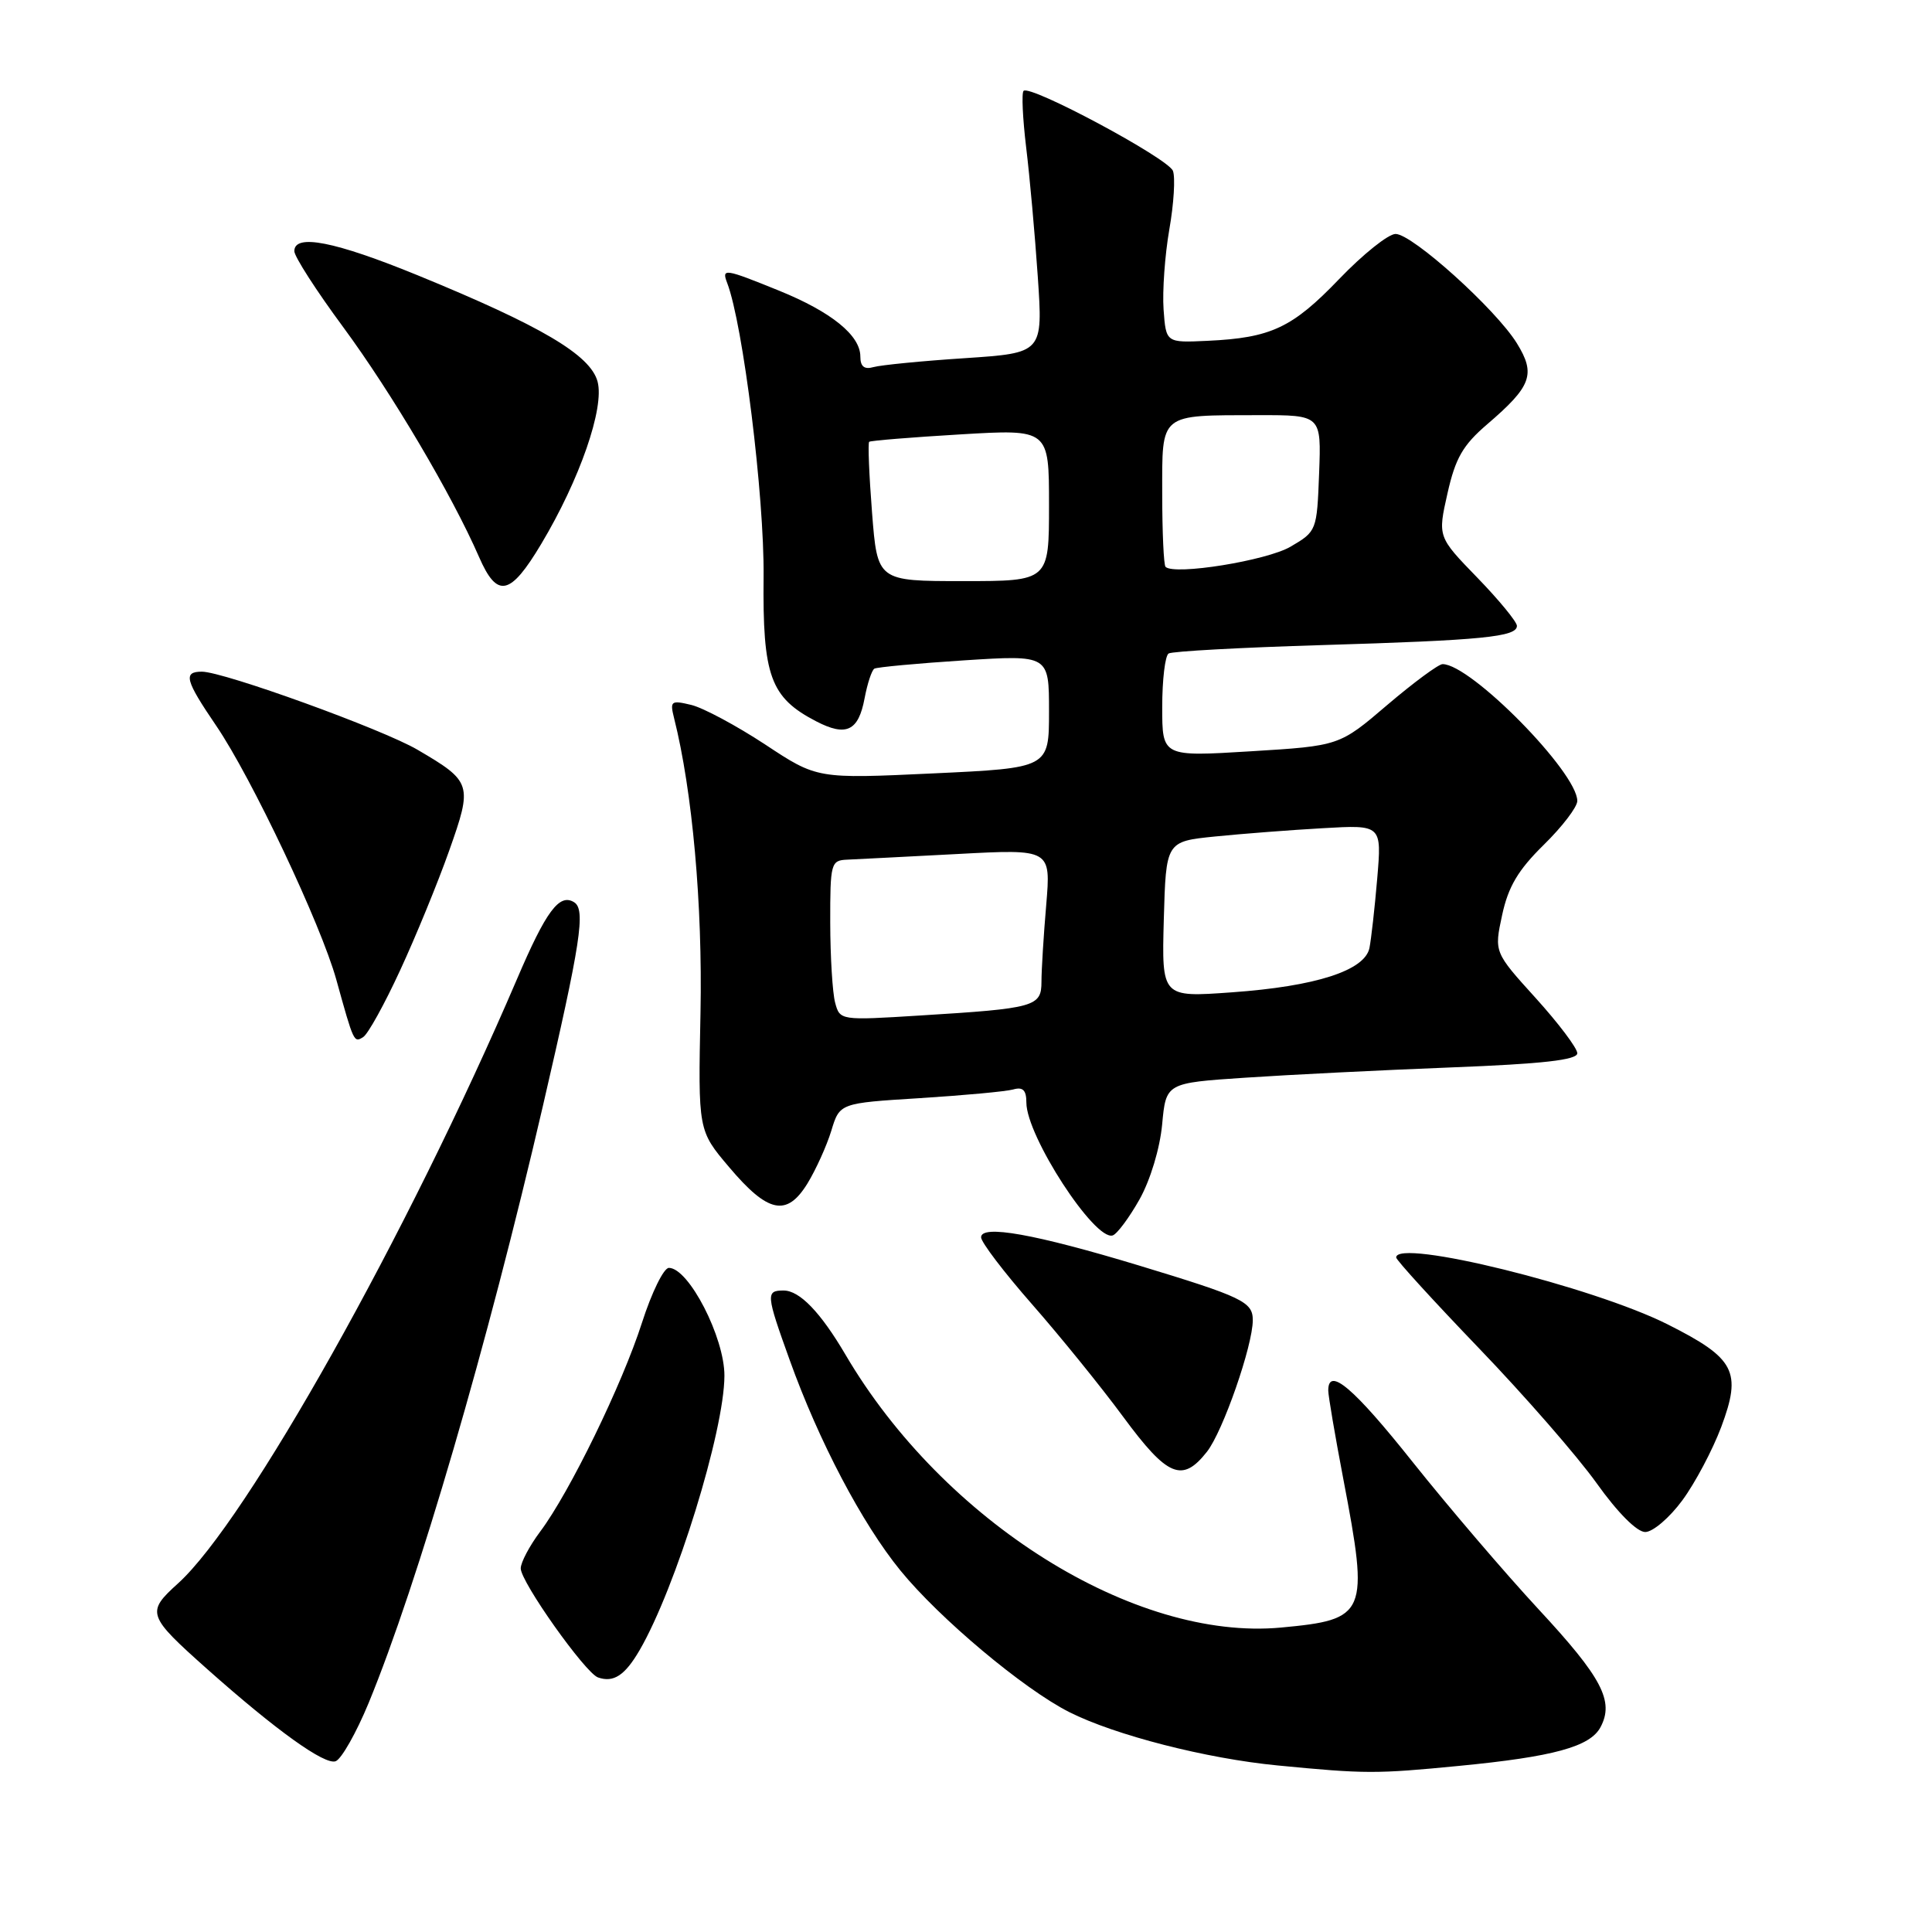 <?xml version="1.0" encoding="UTF-8" standalone="no"?>
<!DOCTYPE svg PUBLIC "-//W3C//DTD SVG 1.1//EN" "http://www.w3.org/Graphics/SVG/1.1/DTD/svg11.dtd" >
<svg xmlns="http://www.w3.org/2000/svg" xmlns:xlink="http://www.w3.org/1999/xlink" version="1.1" viewBox="0 0 256 256">
 <g >
 <path fill="currentColor"
d=" M 193.32 233.99 C 205.84 232.78 210.69 231.45 212.07 228.87 C 213.92 225.42 212.28 222.30 203.87 213.24 C 199.44 208.46 191.95 199.70 187.23 193.78 C 179.35 183.87 176.00 181.03 176.00 184.25 C 176.00 184.94 176.90 190.23 178.00 196.00 C 181.42 213.92 181.13 214.60 169.74 215.66 C 150.31 217.47 125.03 201.64 112.03 179.50 C 108.72 173.87 105.95 171.00 103.83 171.00 C 101.46 171.00 101.50 171.50 104.63 180.19 C 108.50 190.98 114.23 201.87 119.30 208.09 C 124.49 214.46 135.64 223.81 141.68 226.86 C 147.75 229.92 159.84 233.02 169.28 233.93 C 180.91 235.06 182.34 235.06 193.32 233.99 Z  M 48.84 225.67 C 55.37 209.81 64.60 178.19 71.94 146.53 C 76.97 124.82 77.63 120.51 76.07 119.55 C 74.12 118.34 72.36 120.70 68.48 129.79 C 54.07 163.44 32.67 201.59 23.60 209.80 C 19.34 213.65 19.48 214.06 27.51 221.21 C 36.61 229.30 43.05 233.92 44.48 233.37 C 45.25 233.07 47.21 229.61 48.84 225.67 Z  M 84.75 218.66 C 89.54 210.42 95.97 189.63 95.99 182.30 C 96.01 177.22 91.26 168.00 88.63 168.00 C 87.95 168.00 86.35 171.26 85.07 175.25 C 82.45 183.43 75.47 197.76 71.58 202.94 C 70.16 204.84 69.00 207.03 69.00 207.82 C 69.00 209.62 77.54 221.67 79.24 222.27 C 81.30 222.99 82.80 222.01 84.75 218.66 Z  M 222.92 198.80 C 224.62 196.49 226.93 192.12 228.07 189.09 C 230.82 181.73 229.92 179.99 220.98 175.49 C 211.04 170.49 185.00 164.06 185.00 166.62 C 185.00 166.96 189.94 172.37 195.97 178.65 C 202.00 184.92 209.02 192.97 211.56 196.53 C 214.35 200.44 216.90 203.00 218.00 203.00 C 219.01 203.00 221.22 201.11 222.92 198.80 Z  M 159.93 192.36 C 162.04 189.68 166.00 178.31 166.00 174.93 C 166.00 172.50 164.67 171.86 150.90 167.68 C 137.12 163.51 130.00 162.24 130.00 163.95 C 130.00 164.60 133.04 168.59 136.75 172.82 C 140.46 177.05 145.91 183.77 148.84 187.75 C 154.71 195.71 156.66 196.52 159.93 192.36 Z  M 150.99 158.93 C 152.43 156.36 153.69 152.18 153.99 149.00 C 154.50 143.50 154.50 143.50 165.00 142.80 C 170.78 142.41 183.04 141.80 192.25 141.44 C 204.43 140.97 209.00 140.45 209.00 139.56 C 209.00 138.89 206.52 135.60 203.49 132.25 C 197.98 126.17 197.98 126.17 199.04 121.25 C 199.85 117.49 201.15 115.29 204.55 111.95 C 207.00 109.55 209.00 106.93 209.00 106.13 C 209.00 102.34 194.89 88.00 191.15 88.00 C 190.61 88.00 187.31 90.44 183.82 93.41 C 177.48 98.83 177.48 98.83 165.74 99.55 C 154.00 100.27 154.00 100.27 154.00 93.69 C 154.00 90.08 154.38 86.88 154.85 86.59 C 155.32 86.30 164.44 85.80 175.10 85.48 C 196.46 84.84 201.00 84.39 201.00 82.93 C 201.00 82.40 198.64 79.52 195.75 76.54 C 190.50 71.13 190.50 71.13 191.80 65.37 C 192.85 60.70 193.84 58.98 197.06 56.22 C 202.94 51.18 203.53 49.59 200.99 45.48 C 198.20 40.97 187.14 31.00 184.92 31.00 C 183.96 31.00 180.60 33.69 177.45 36.97 C 171.23 43.45 168.41 44.77 160.00 45.16 C 154.50 45.42 154.50 45.42 154.18 41.01 C 154.01 38.58 154.35 33.81 154.94 30.41 C 155.54 27.00 155.75 23.51 155.42 22.64 C 154.78 20.98 136.49 11.18 135.63 12.04 C 135.35 12.31 135.51 15.68 135.97 19.52 C 136.44 23.36 137.13 31.06 137.51 36.63 C 138.20 46.77 138.20 46.77 127.85 47.46 C 122.16 47.83 116.71 48.37 115.75 48.64 C 114.52 48.99 114.00 48.57 114.00 47.24 C 114.00 44.44 110.17 41.33 103.22 38.51 C 96.00 35.58 95.60 35.52 96.35 37.48 C 98.46 42.96 101.28 65.77 101.18 76.38 C 101.04 89.60 102.07 92.43 108.17 95.59 C 112.13 97.64 113.75 96.87 114.56 92.54 C 114.93 90.58 115.51 88.81 115.86 88.60 C 116.21 88.40 121.56 87.90 127.75 87.50 C 139.00 86.78 139.00 86.78 139.00 94.27 C 139.00 101.76 139.00 101.76 123.64 102.48 C 108.27 103.20 108.27 103.20 101.39 98.65 C 97.60 96.16 93.20 93.80 91.61 93.41 C 88.91 92.76 88.75 92.88 89.32 95.16 C 91.75 104.81 93.10 119.91 92.82 134.15 C 92.50 149.80 92.50 149.80 96.61 154.65 C 101.76 160.75 104.25 161.27 106.99 156.82 C 108.11 154.99 109.53 151.85 110.15 149.84 C 111.26 146.17 111.26 146.17 121.88 145.51 C 127.72 145.14 133.29 144.63 134.25 144.36 C 135.54 143.99 136.00 144.45 136.00 146.10 C 136.00 150.53 145.06 164.47 147.44 163.70 C 148.02 163.51 149.62 161.36 150.99 158.93 Z  M 53.01 128.59 C 55.08 124.12 58.01 116.98 59.51 112.74 C 62.64 103.92 62.53 103.57 55.33 99.35 C 50.68 96.62 29.65 89.01 26.75 89.00 C 24.24 89.00 24.54 90.13 28.64 96.15 C 33.34 103.05 42.52 122.47 44.56 129.80 C 46.88 138.16 46.89 138.19 48.12 137.42 C 48.75 137.04 50.95 133.06 53.01 128.59 Z  M 71.72 72.07 C 76.82 63.54 80.12 54.03 79.18 50.56 C 78.23 47.03 71.73 43.19 55.35 36.48 C 44.35 31.98 39.00 30.93 39.00 33.28 C 39.00 33.99 41.91 38.52 45.48 43.35 C 51.91 52.08 59.89 65.58 63.47 73.79 C 65.88 79.33 67.60 78.97 71.72 72.07 Z  M 110.66 132.86 C 110.31 131.56 110.02 126.79 110.01 122.25 C 110.00 114.38 110.10 114.00 112.25 113.91 C 113.49 113.85 120.07 113.52 126.88 113.16 C 139.25 112.50 139.25 112.50 138.63 119.90 C 138.28 123.97 138.00 128.55 138.00 130.07 C 138.00 133.39 137.17 133.62 121.90 134.56 C 111.35 135.22 111.29 135.21 110.66 132.86 Z  M 154.21 121.83 C 154.50 111.50 154.50 111.50 161.00 110.84 C 164.57 110.48 171.01 109.98 175.30 109.74 C 183.09 109.29 183.09 109.29 182.49 116.40 C 182.16 120.30 181.69 124.45 181.46 125.61 C 180.85 128.60 174.36 130.70 163.21 131.49 C 153.93 132.16 153.93 132.16 154.21 121.83 Z  M 115.55 67.92 C 115.16 62.92 114.99 58.70 115.17 58.54 C 115.35 58.39 120.79 57.94 127.25 57.56 C 139.00 56.86 139.00 56.86 139.00 66.93 C 139.00 77.00 139.00 77.00 127.63 77.00 C 116.26 77.00 116.26 77.00 115.55 67.92 Z  M 154.44 75.11 C 154.20 74.87 154.00 70.52 154.00 65.45 C 154.00 54.63 153.51 55.04 166.79 55.01 C 175.08 55.00 175.08 55.00 174.79 62.70 C 174.50 70.32 174.47 70.41 171.00 72.44 C 167.84 74.29 155.60 76.26 154.44 75.11 Z "/>
</g>
</svg>